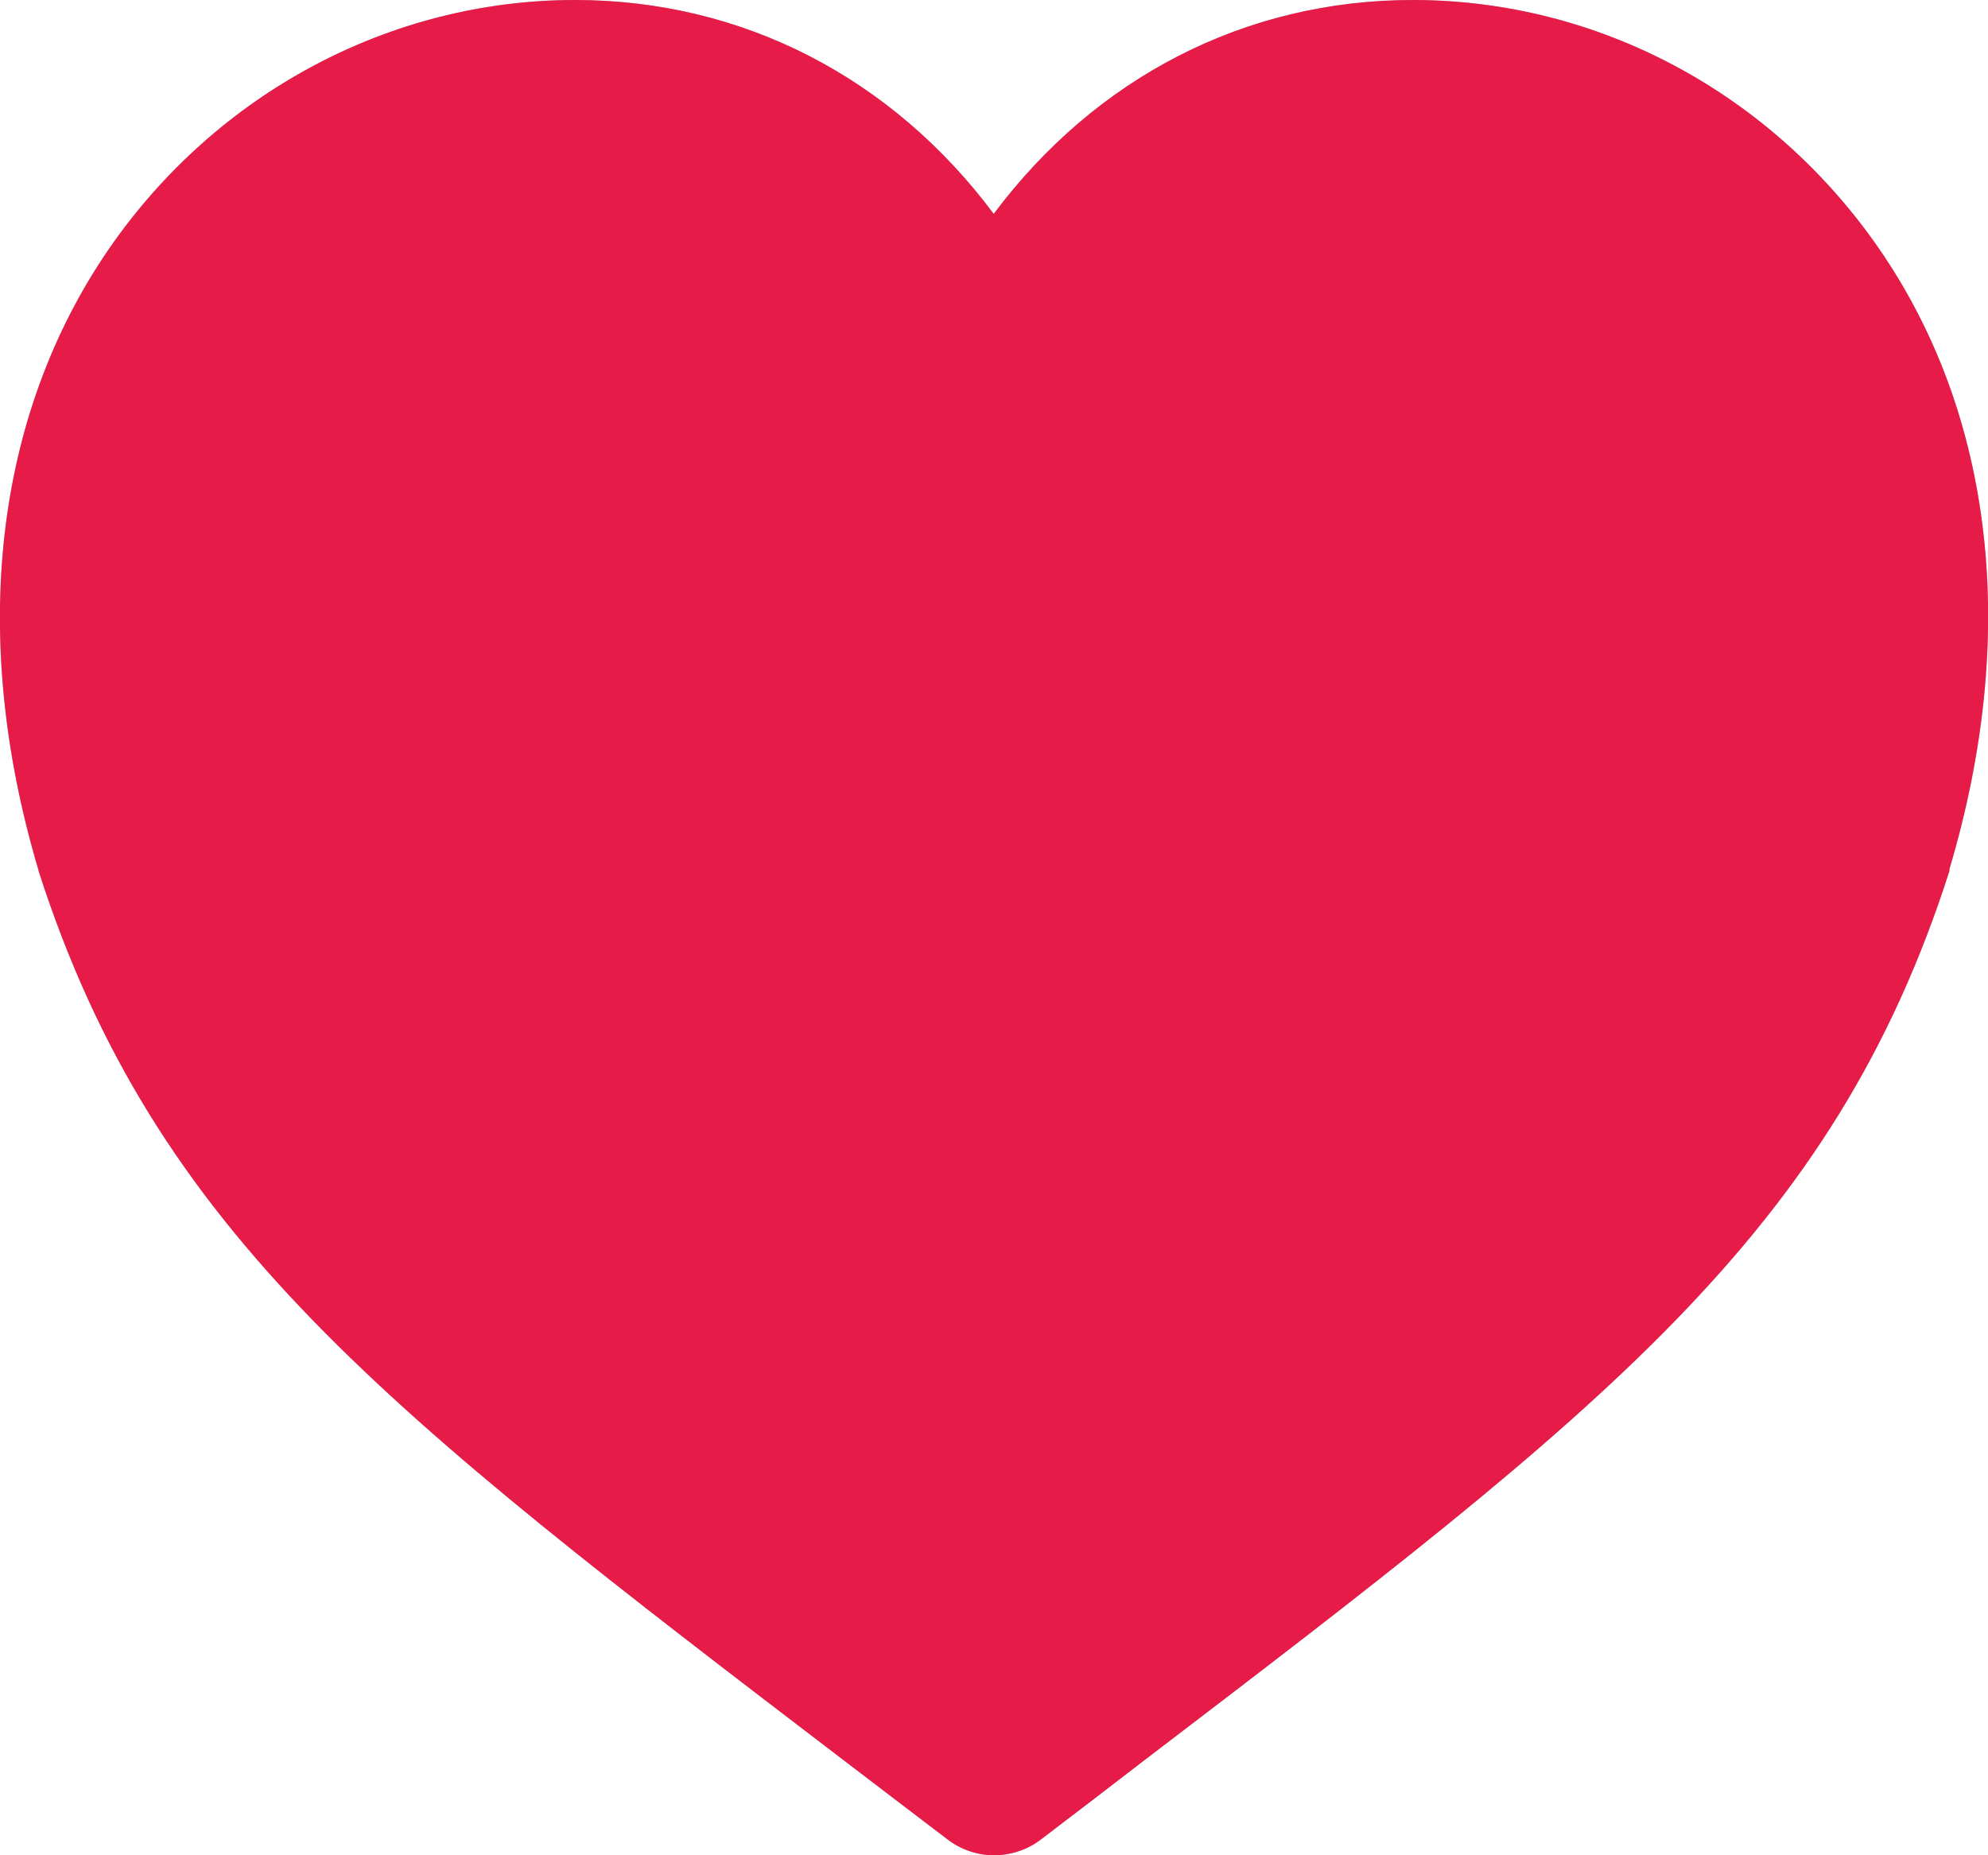 <?xml version="1.0" encoding="utf-8"?>
<!-- Generator: Adobe Illustrator 15.1.0, SVG Export Plug-In . SVG Version: 6.00 Build 0)  -->
<!DOCTYPE svg PUBLIC "-//W3C//DTD SVG 1.1//EN" "http://www.w3.org/Graphics/SVG/1.1/DTD/svg11.dtd">
<svg version="1.1" xmlns="http://www.w3.org/2000/svg" xmlns:xlink="http://www.w3.org/1999/xlink" x="0px" y="0px" width="15px"
	 height="14px" viewBox="0 0 15 14" enable-background="new 0 0 15 14" xml:space="preserve">
<g id="Layer_1">
	<g>
		<g>
			<path fill="#BBBBBB" d="M7.498,13.675c-0.06,0-0.12-0.021-0.173-0.062c-0.27-0.204-0.525-0.401-0.773-0.591
				c-3.41-2.603-5.123-3.909-5.968-6.555C0.088,4.801,0.261,3.241,1.072,2.066c0.751-1.09,1.972-1.741,3.267-1.741
				c1.311,0,2.46,0.68,3.158,1.848c0.707-1.168,1.856-1.848,3.163-1.848c1.3,0,2.517,0.651,3.268,1.741
				c0.812,1.174,0.983,2.735,0.496,4.394c-0.856,2.652-2.562,3.958-5.972,6.56c-0.248,0.19-0.503,0.388-0.774,0.593
				C7.625,13.654,7.566,13.675,7.498,13.675z"/>
			<path fill="#BBBBBB" d="M10.66,0.65c2.246,0,4.515,2.189,3.471,5.712c-0.879,2.731-2.659,3.942-6.633,6.987
				c-3.969-3.045-5.749-4.256-6.624-6.987C-0.174,2.839,2.09,0.65,4.339,0.65c1.251,0,2.498,0.683,3.158,2.199
				C8.159,1.333,9.406,0.65,10.66,0.65 M10.66,0C9.392,0,8.265,0.588,7.498,1.614C6.732,0.588,5.605,0,4.339,0
				C2.946,0,1.636,0.701,0.825,1.874c-0.868,1.26-1.059,2.923-0.537,4.684c0.003,0.005,0.003,0.009,0.003,0.014
				c0.883,2.744,2.618,4.071,6.08,6.715c0.248,0.188,0.503,0.385,0.774,0.59C7.25,13.959,7.377,14,7.498,14
				c0.128,0,0.256-0.041,0.361-0.123c0.27-0.205,0.526-0.402,0.774-0.593c3.462-2.642,5.197-3.968,6.076-6.712
				c0-0.005,0-0.009,0-0.014c0.525-1.76,0.338-3.424-0.533-4.684C13.364,0.701,12.058,0,10.66,0L10.66,0z"/>
		</g>
	</g>
</g>
<g id="Layer_2">
	<g>
		<g>
			<path fill="#E61B48" d="M7.498,13.675c-0.06,0-0.12-0.021-0.173-0.062c-0.27-0.204-0.525-0.401-0.773-0.591
				c-3.41-2.603-5.123-3.909-5.968-6.555C0.088,4.801,0.261,3.241,1.072,2.066c0.751-1.09,1.972-1.741,3.267-1.741
				c1.311,0,2.46,0.68,3.158,1.848c0.707-1.168,1.856-1.848,3.163-1.848c1.3,0,2.517,0.651,3.268,1.741
				c0.812,1.174,0.983,2.735,0.496,4.394c-0.856,2.652-2.562,3.958-5.972,6.56c-0.248,0.19-0.503,0.388-0.774,0.593
				C7.625,13.654,7.566,13.675,7.498,13.675z"/>
			<path fill="#E61B48" d="M10.66,0.65c2.246,0,4.515,2.189,3.471,5.712c-0.879,2.731-2.659,3.942-6.633,6.987
				c-3.969-3.045-5.749-4.256-6.624-6.987C-0.174,2.839,2.09,0.65,4.339,0.65c1.251,0,2.498,0.683,3.158,2.199
				C8.159,1.333,9.406,0.65,10.66,0.65 M10.66,0C9.392,0,8.265,0.588,7.498,1.614C6.732,0.588,5.605,0,4.339,0
				C2.946,0,1.636,0.701,0.825,1.874c-0.868,1.26-1.059,2.923-0.537,4.684c0.003,0.005,0.003,0.009,0.003,0.014
				c0.883,2.744,2.618,4.071,6.08,6.715c0.248,0.188,0.503,0.385,0.774,0.59C7.25,13.959,7.377,14,7.498,14
				c0.128,0,0.256-0.041,0.361-0.123c0.27-0.205,0.526-0.402,0.774-0.593c3.462-2.642,5.197-3.968,6.076-6.712
				c0-0.005,0-0.009,0-0.014c0.525-1.76,0.338-3.424-0.533-4.684C13.364,0.701,12.058,0,10.66,0L10.66,0z"/>
		</g>
	</g>
</g>
</svg>
